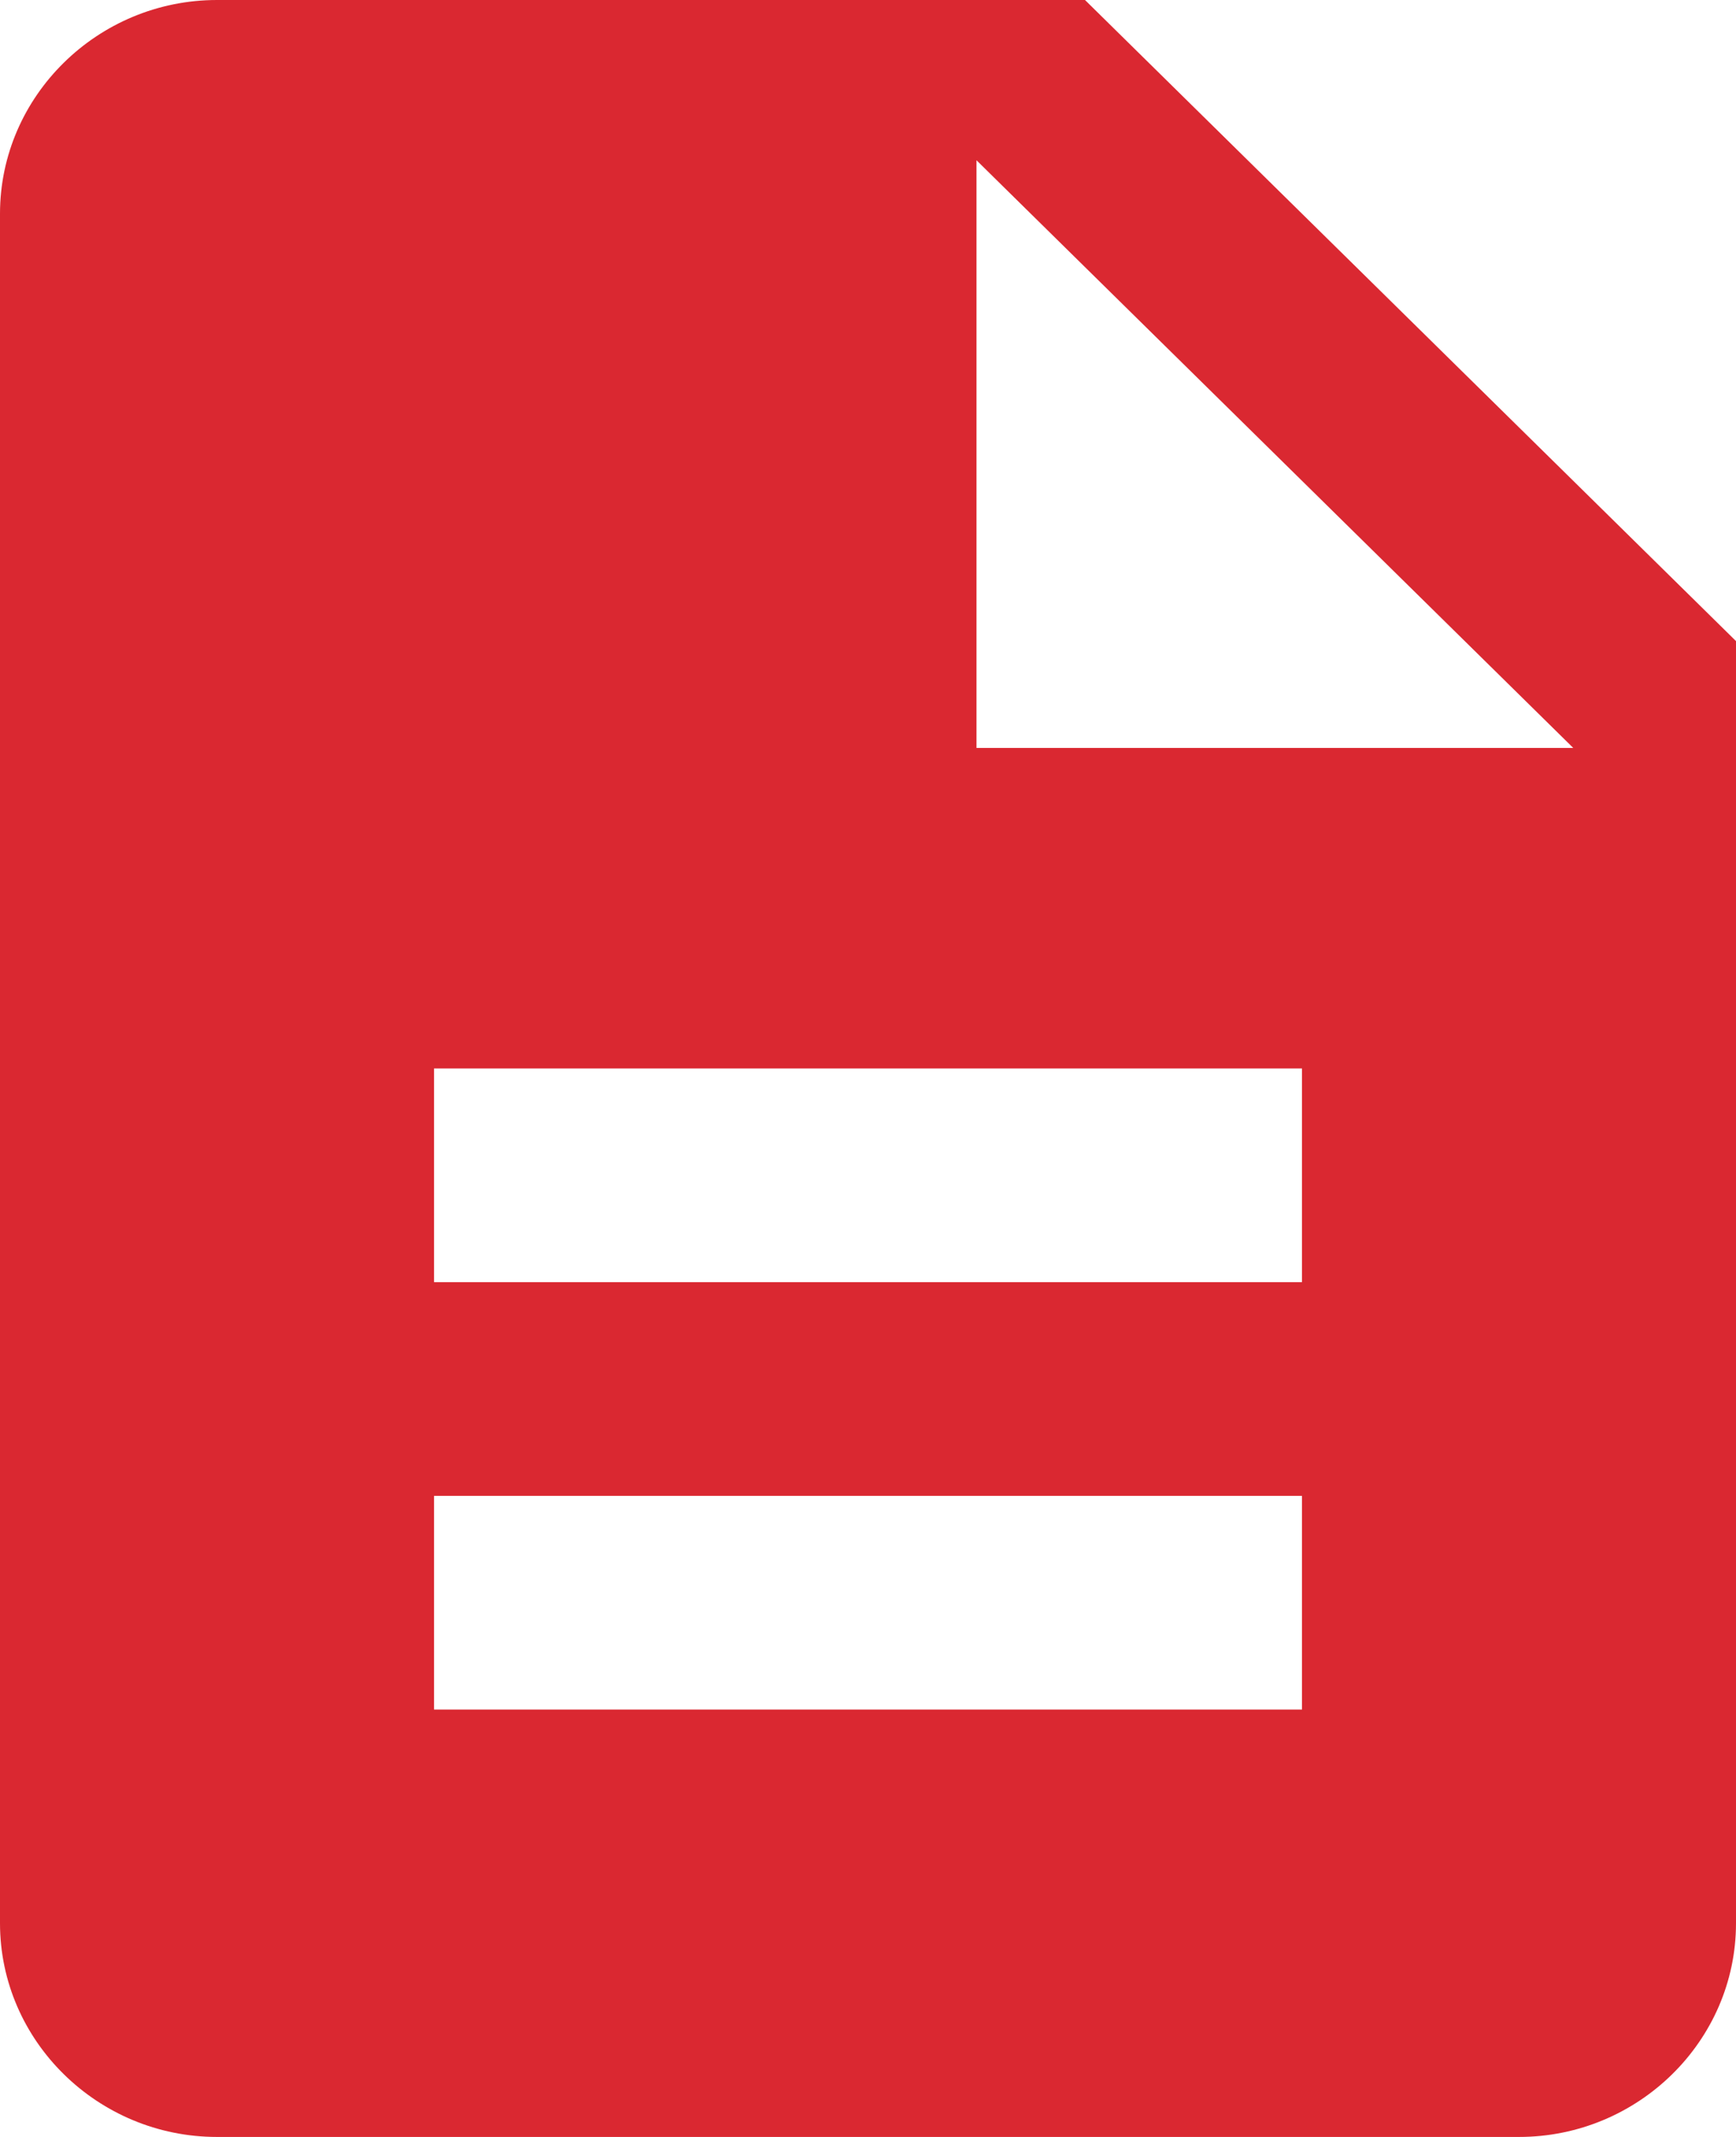 <svg width="52" height="64" viewBox="0 0 52 64" fill="none" xmlns="http://www.w3.org/2000/svg">
<path d="M32.5 0H6.5C2.925 0 0 2.88 0 6.4V57.6C0 61.12 2.925 64 6.5 64H45.5C49.075 64 52 61.12 52 57.6V19.2L32.5 0ZM39 51.2H13V44.8H39V51.2ZM39 38.4H13V32H39V38.4ZM29.25 22.4V4.8L47.125 22.4H29.25Z" fill="#DA2831"/>
</svg>
